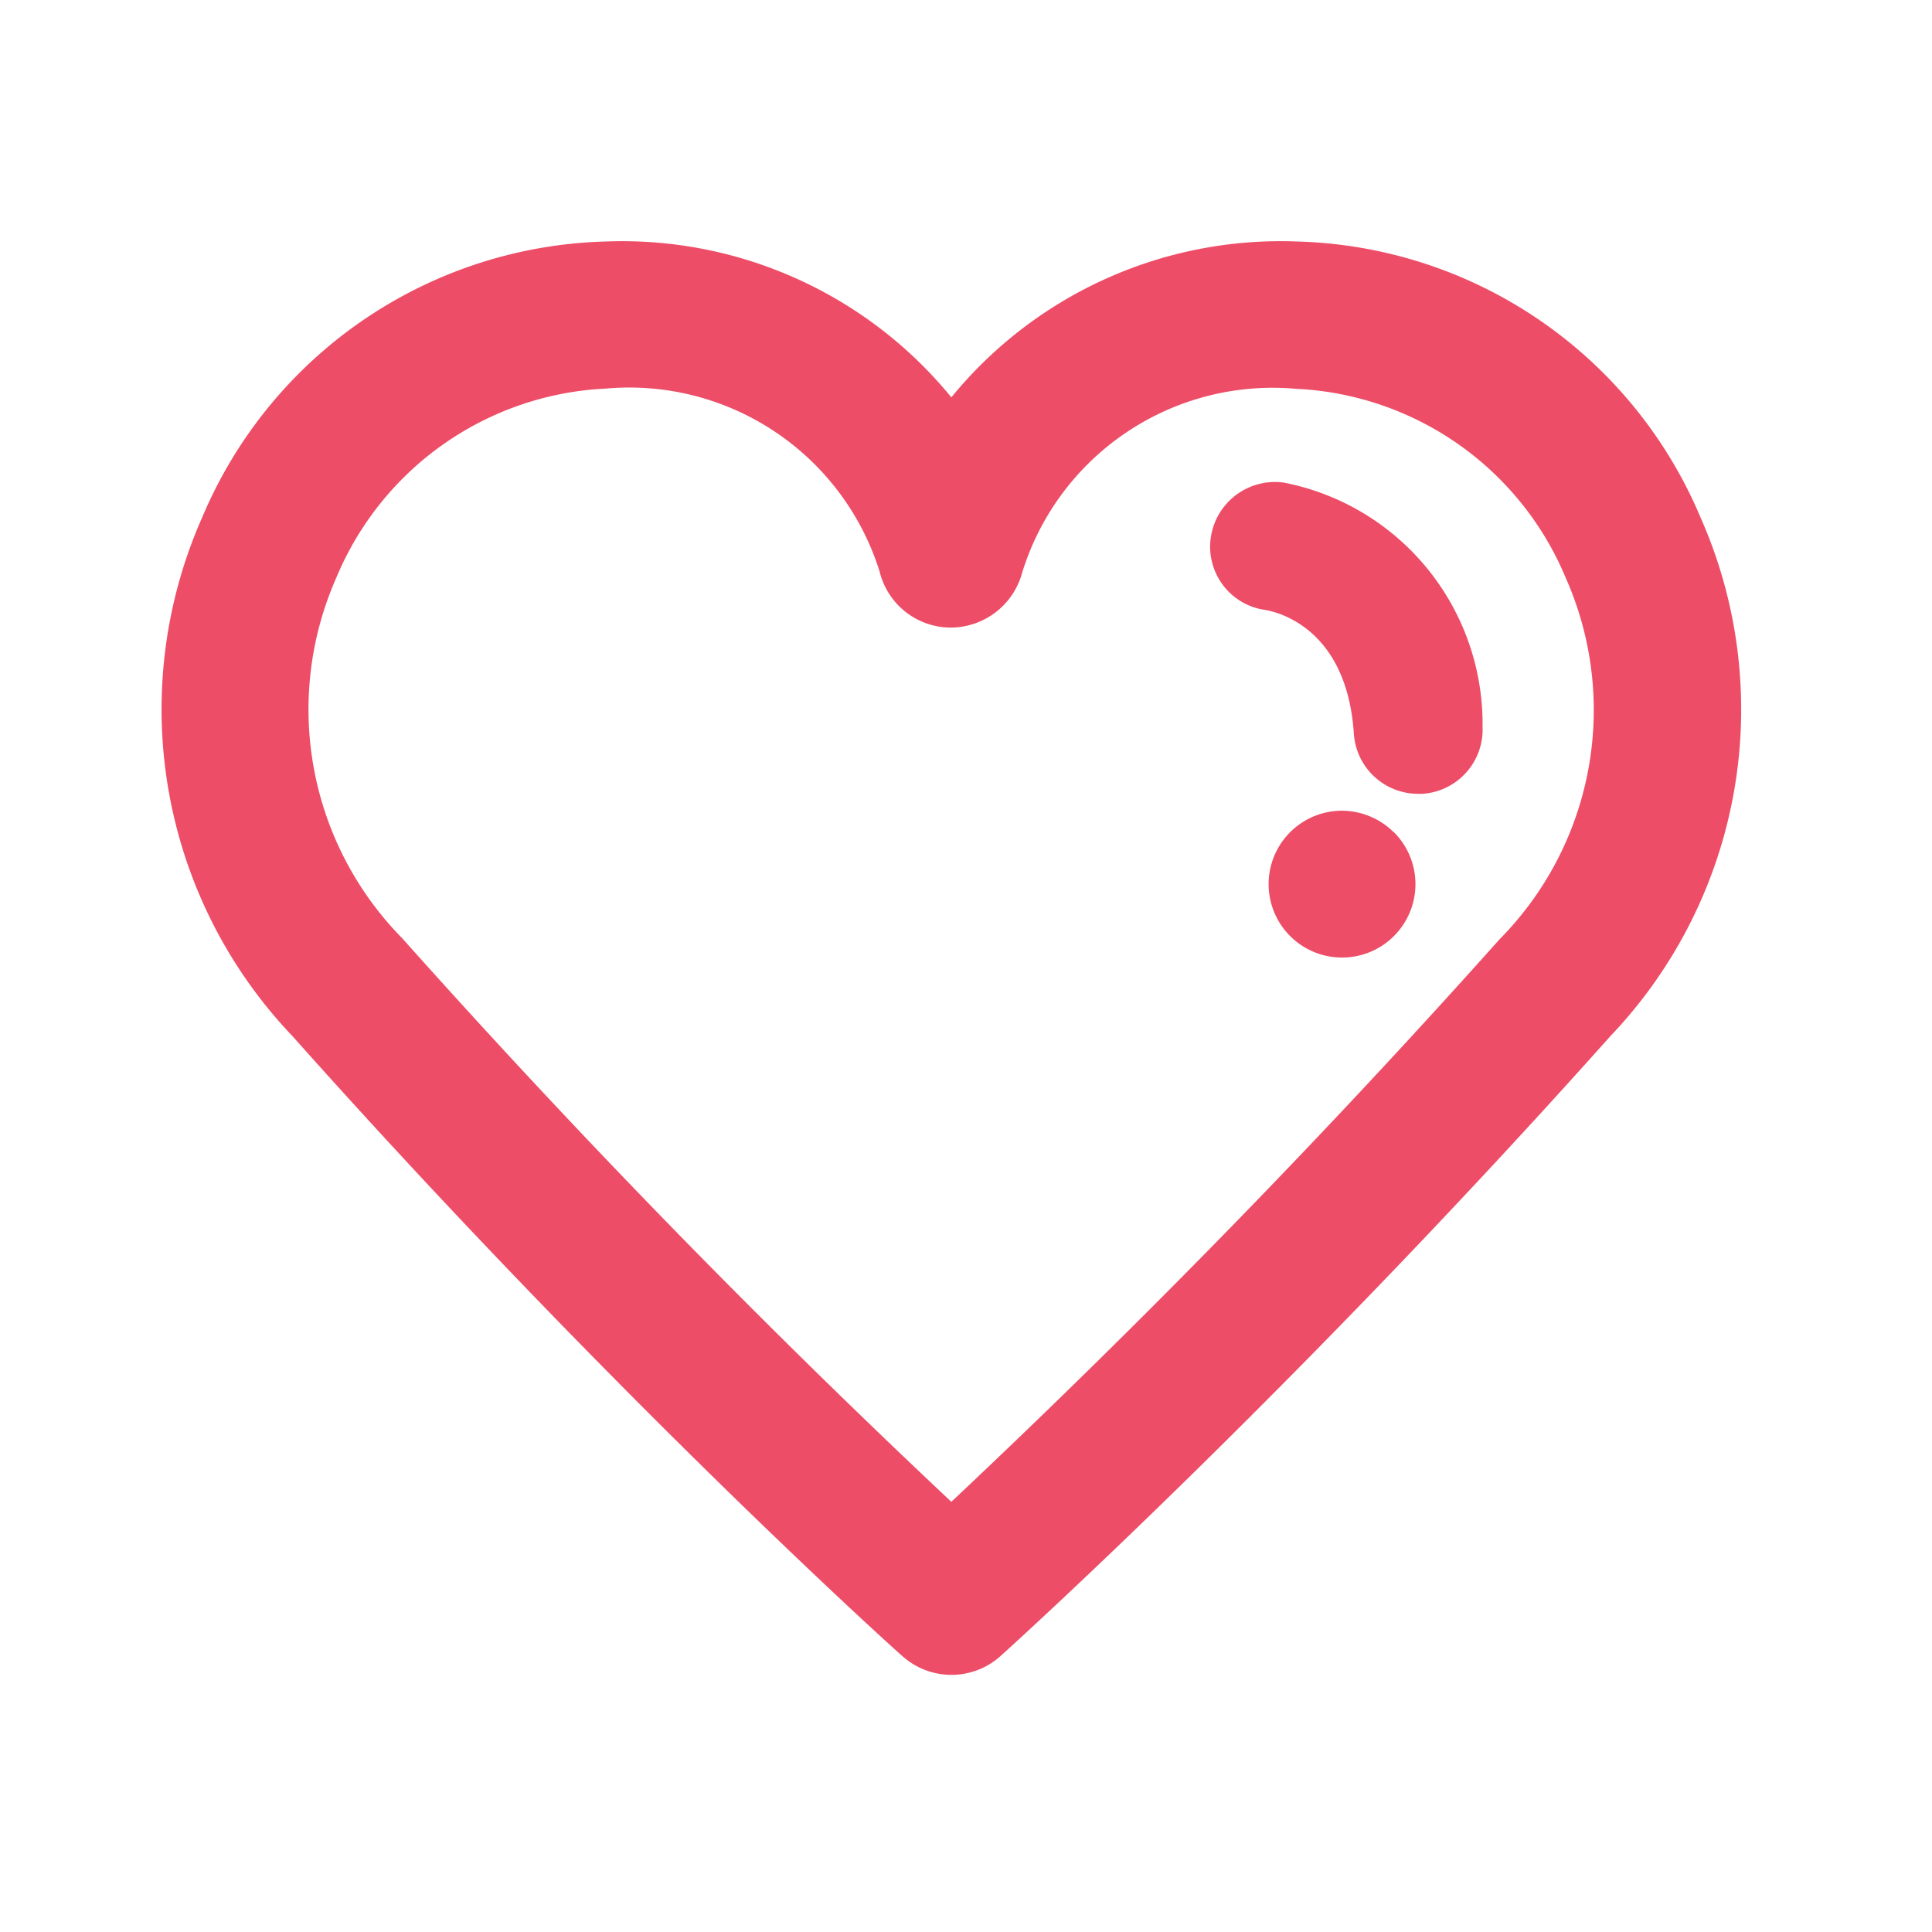 <svg xmlns="http://www.w3.org/2000/svg" width="24" height="24" viewBox="0 0 24 24">
    <defs>
        <style>
            .cls-1{fill:none}.cls-2{clip-path:url(#clip-path)}.cls-3{fill:#ed4d67}
        </style>
        <clipPath id="clip-path">
            <path d="M0 0h24v24H0z" class="cls-1"/>
        </clipPath>
    </defs>
    <g id="Component" class="cls-2">
        <path id="Rectangle_936" d="M0 0h24v24H0z" class="cls-1" data-name="Rectangle 936"/>
        <path id="Path_58" d="M749.122 1803.422a5.6 5.6 0 0 0-5.014-3.422 5.28 5.28 0 0 0-4.29 1.936 5.28 5.28 0 0 0-4.291-1.936 5.6 5.6 0 0 0-5.013 3.422 5.882 5.882 0 0 0 1.12 6.45c4 4.49 7.539 7.673 7.575 7.7a.913.913 0 0 0 1.22 0c.035-.032 3.572-3.215 7.575-7.7a5.883 5.883 0 0 0 1.118-6.45zm-2.483 5.234a112.344 112.344 0 0 1-6.821 7 110.904 110.904 0 0 1-6.821-7 4.051 4.051 0 0 1-.816-4.487 3.822 3.822 0 0 1 3.347-2.342 3.258 3.258 0 0 1 3.4 2.277.911.911 0 0 0 .879.692h.008a.923.923 0 0 0 .885-.69 3.257 3.257 0 0 1 3.4-2.276 3.821 3.821 0 0 1 3.347 2.341 4.049 4.049 0 0 1-.807 4.485zm-.223-2.645a.8.8 0 0 1-.745.85h-.053a.8.8 0 0 1-.8-.747c-.086-1.3-.932-1.508-1.1-1.537a.793.793 0 0 1-.677-.9.806.806 0 0 1 .907-.682 3.054 3.054 0 0 1 2.469 3.017zm-1.1 1.327a.912.912 0 1 1-.646-.267.918.918 0 0 1 .644.268z" class="cls-3" data-name="Path 58" transform="translate(-728 -1797)"/>
    </g>
</svg>
